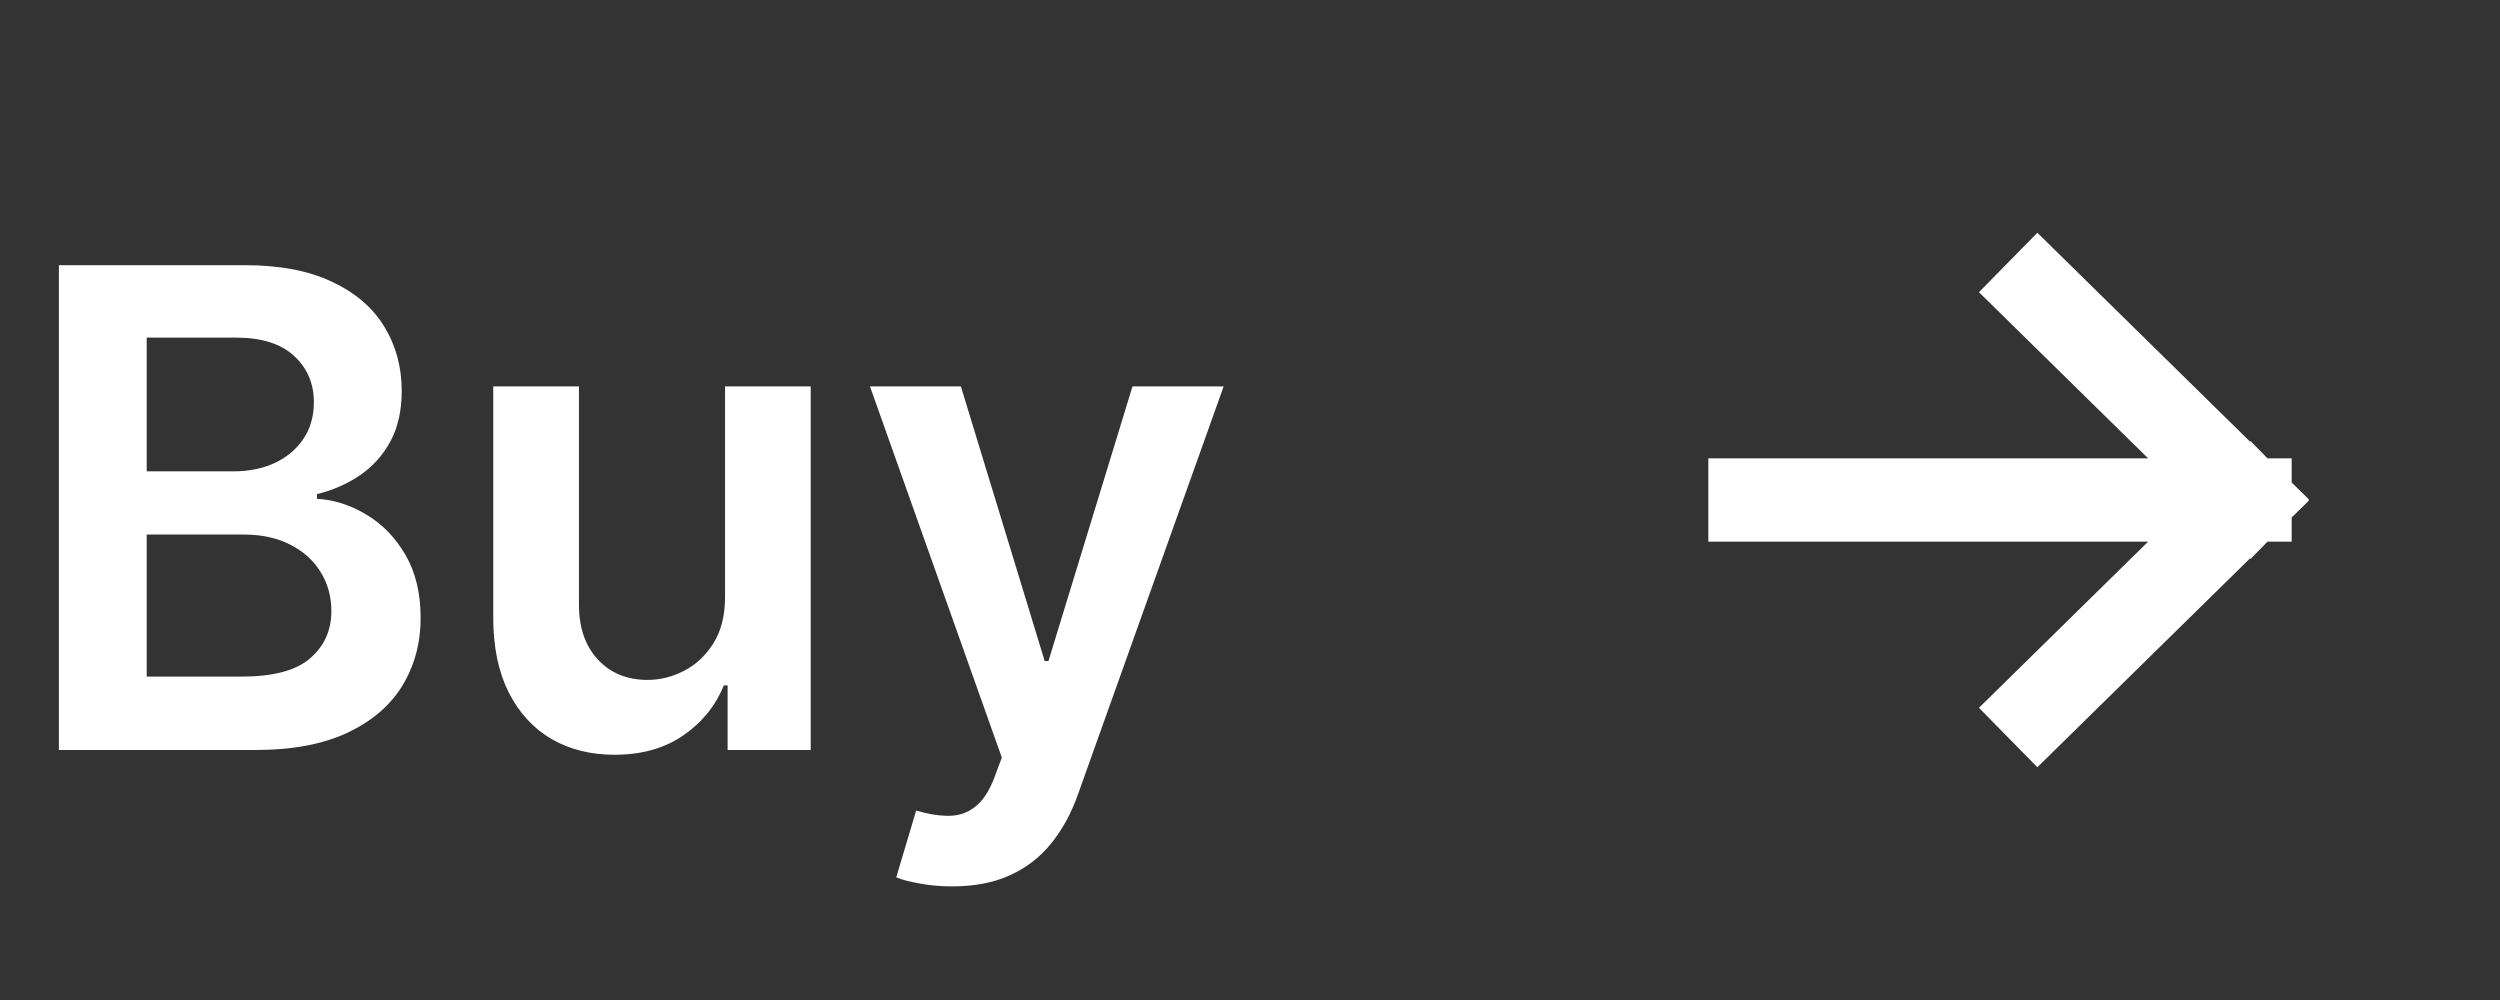 <svg width="60" height="24" viewBox="0 0 60 24" fill="none" xmlns="http://www.w3.org/2000/svg">
<rect x="0" y="0" width="60" height="24" fill="#333333" stroke="none"/>
<path d="M1.413 18V6.364H5.868C6.709 6.364 7.408 6.496 7.964 6.761C8.525 7.023 8.944 7.381 9.22 7.835C9.5 8.29 9.641 8.805 9.641 9.381C9.641 9.854 9.55 10.259 9.368 10.597C9.186 10.93 8.942 11.201 8.635 11.409C8.328 11.617 7.985 11.767 7.607 11.858V11.972C8.019 11.994 8.415 12.121 8.794 12.352C9.177 12.579 9.489 12.902 9.732 13.318C9.974 13.735 10.095 14.239 10.095 14.829C10.095 15.432 9.949 15.973 9.658 16.454C9.366 16.932 8.927 17.309 8.339 17.585C7.752 17.862 7.014 18 6.124 18H1.413ZM3.521 16.239H5.788C6.553 16.239 7.105 16.093 7.442 15.801C7.783 15.506 7.953 15.127 7.953 14.665C7.953 14.32 7.868 14.009 7.697 13.733C7.527 13.453 7.285 13.233 6.97 13.074C6.656 12.911 6.281 12.829 5.845 12.829H3.521V16.239ZM3.521 11.312H5.607C5.97 11.312 6.298 11.246 6.589 11.114C6.881 10.977 7.11 10.786 7.277 10.54C7.447 10.29 7.533 9.994 7.533 9.653C7.533 9.203 7.374 8.831 7.055 8.54C6.741 8.248 6.273 8.102 5.652 8.102H3.521V11.312ZM17.401 14.329V9.273H19.457V18H17.463V16.449H17.372C17.175 16.938 16.851 17.337 16.401 17.648C15.954 17.958 15.402 18.114 14.747 18.114C14.175 18.114 13.669 17.987 13.23 17.733C12.794 17.475 12.454 17.102 12.207 16.614C11.961 16.121 11.838 15.527 11.838 14.829V9.273H13.895V14.511C13.895 15.064 14.046 15.504 14.349 15.829C14.652 16.155 15.05 16.318 15.543 16.318C15.846 16.318 16.139 16.244 16.423 16.097C16.707 15.949 16.94 15.729 17.122 15.438C17.308 15.142 17.401 14.773 17.401 14.329ZM22.851 21.273C22.57 21.273 22.311 21.25 22.072 21.204C21.838 21.163 21.65 21.114 21.51 21.057L21.987 19.454C22.287 19.542 22.553 19.583 22.788 19.579C23.023 19.576 23.23 19.502 23.408 19.358C23.59 19.218 23.743 18.983 23.868 18.653L24.044 18.182L20.879 9.273H23.061L25.072 15.864H25.163L27.18 9.273H29.368L25.874 19.057C25.711 19.519 25.495 19.915 25.226 20.244C24.957 20.578 24.627 20.831 24.237 21.006C23.851 21.184 23.389 21.273 22.851 21.273Z" fill="white"/>
<path d="M48.909 7L54 12M54 12L48.909 17M54 12L42 12" stroke="white" stroke-width="2" stroke-linecap="square"/>
</svg>
